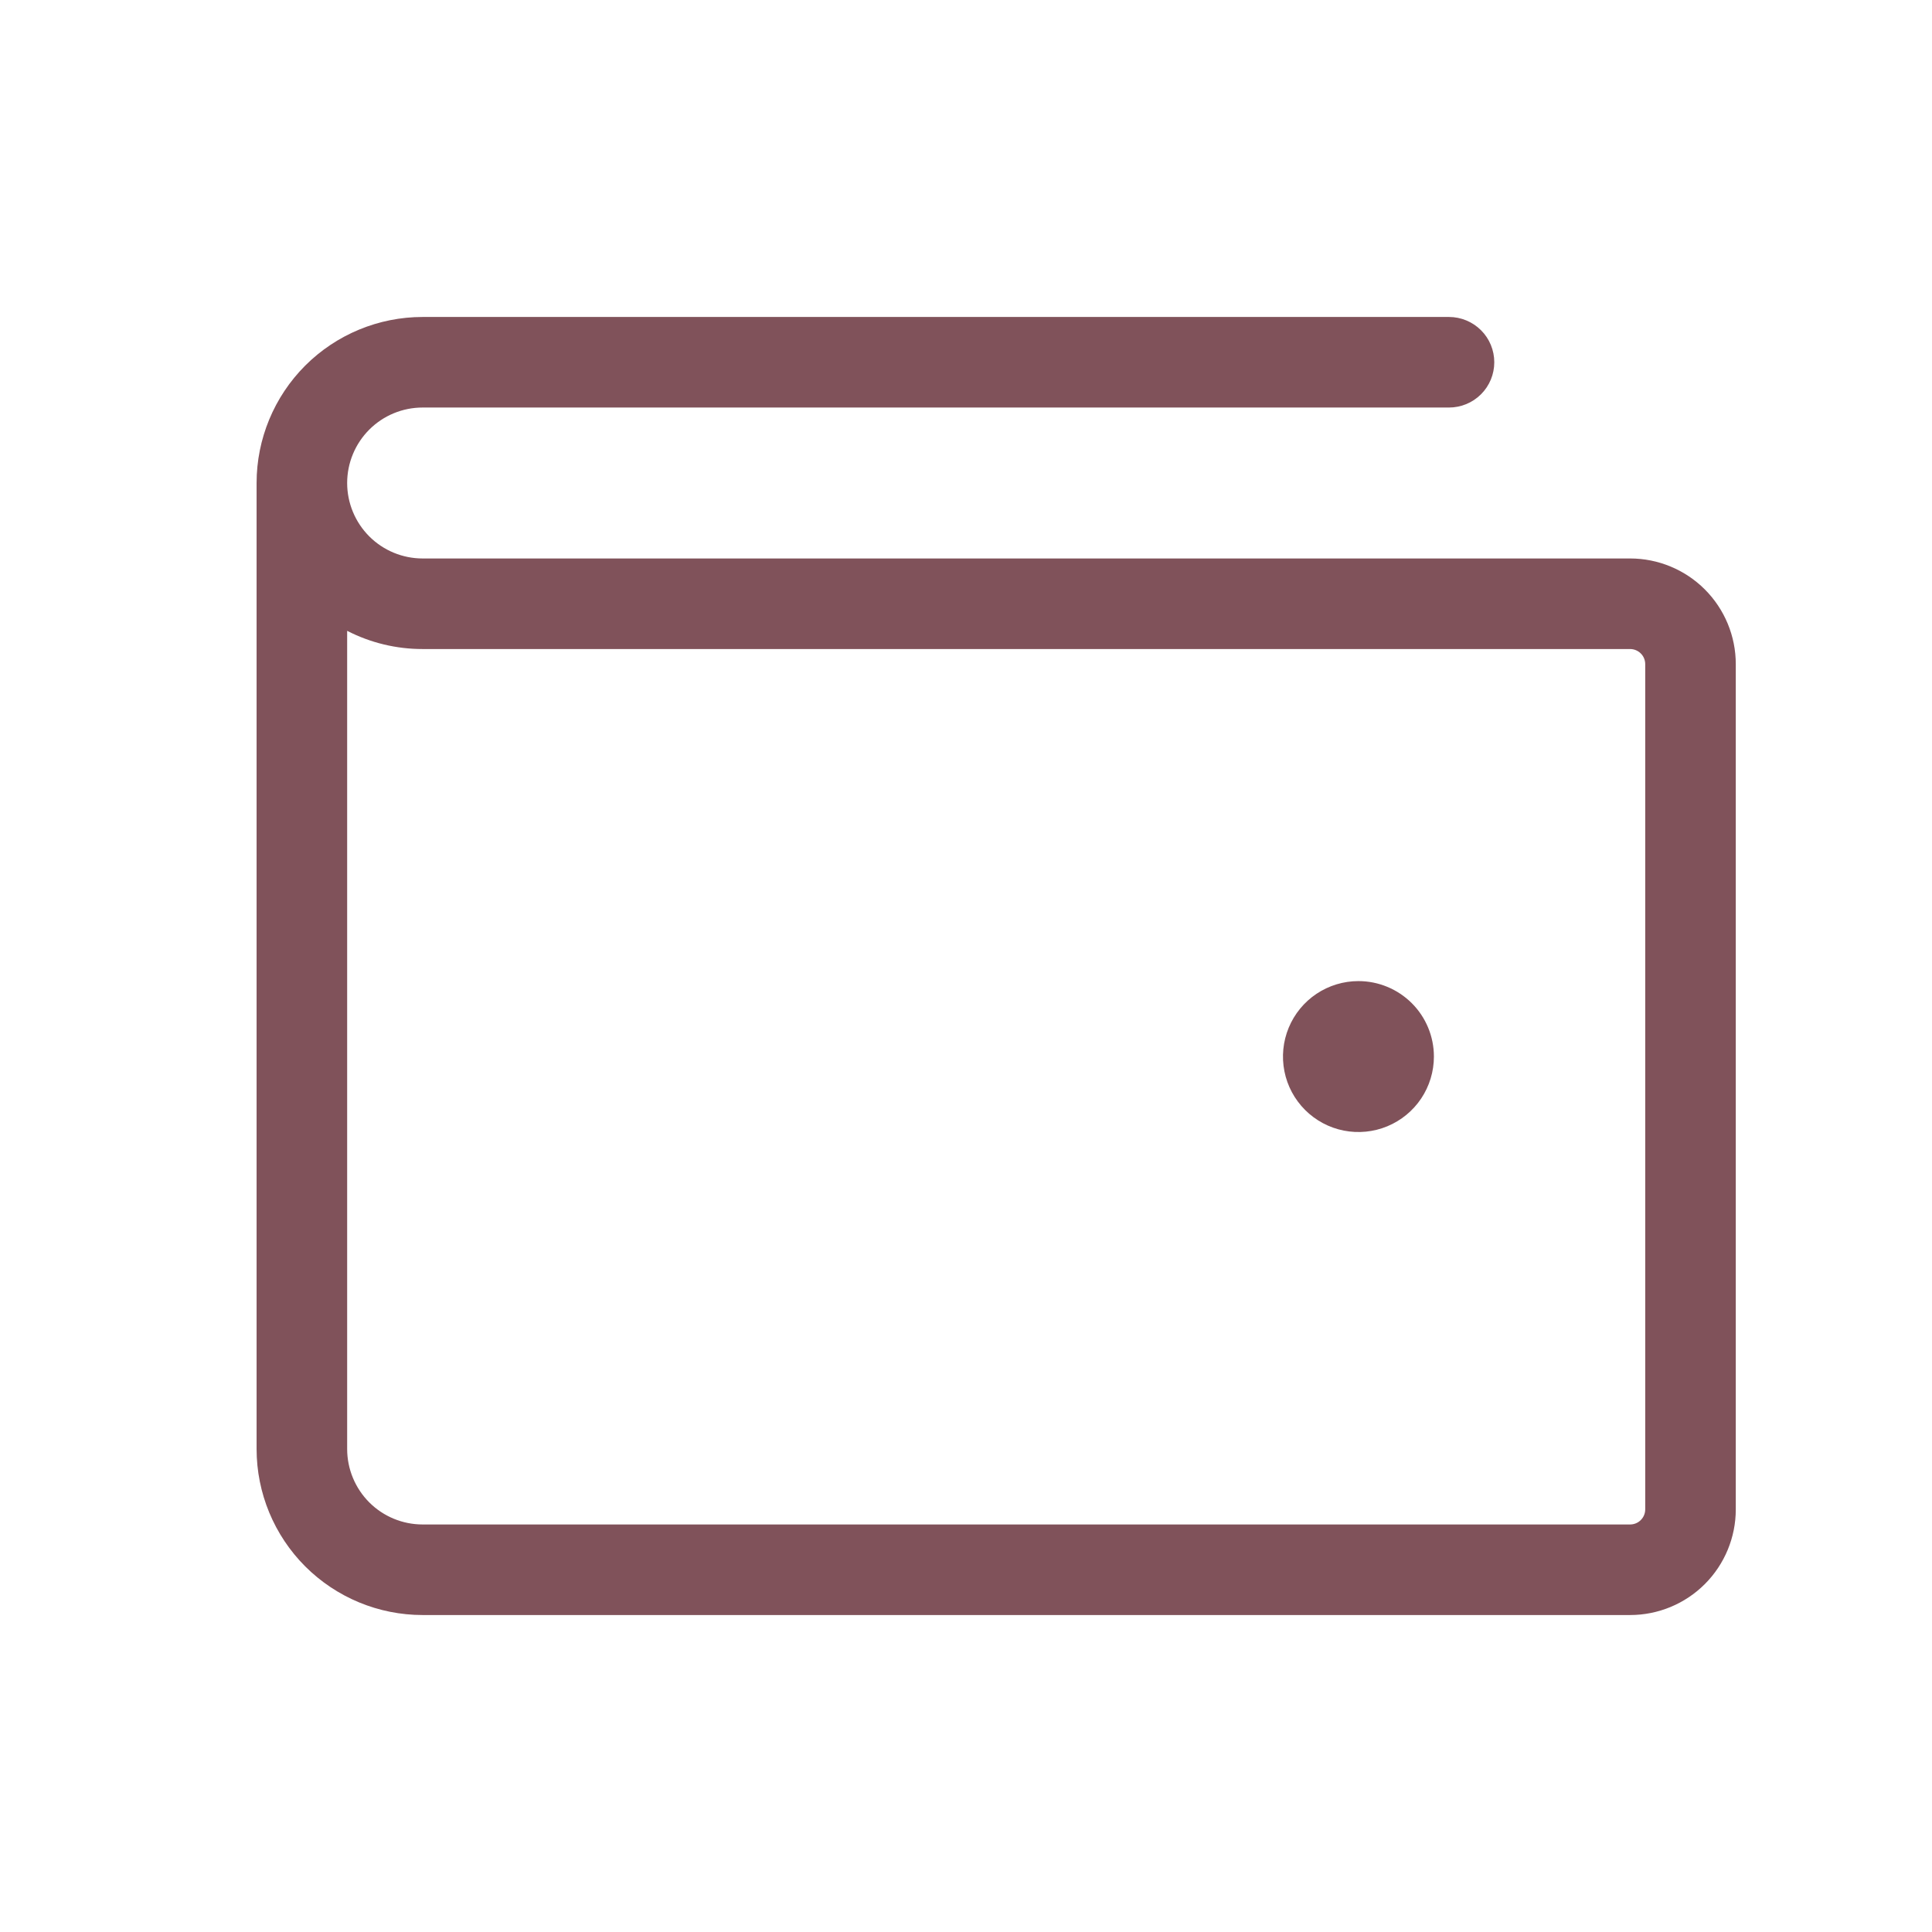 <svg width="48" height="48" viewBox="0 0 48 48" fill="none" xmlns="http://www.w3.org/2000/svg">
<path d="M40.5 13.875H10.5C10.003 13.875 9.526 13.678 9.174 13.326C8.823 12.974 8.625 12.497 8.625 12C8.625 11.503 8.823 11.026 9.174 10.674C9.526 10.322 10.003 10.125 10.5 10.125H36C36.298 10.125 36.584 10.007 36.795 9.796C37.007 9.585 37.125 9.298 37.125 9C37.125 8.702 37.007 8.415 36.795 8.204C36.584 7.994 36.298 7.875 36 7.875H10.5C9.406 7.875 8.357 8.31 7.583 9.083C6.81 9.857 6.375 10.906 6.375 12V36C6.375 37.094 6.81 38.143 7.583 38.917C8.357 39.69 9.406 40.125 10.5 40.125H40.5C41.196 40.125 41.864 39.848 42.356 39.356C42.848 38.864 43.125 38.196 43.125 37.5V16.5C43.125 15.804 42.848 15.136 42.356 14.644C41.864 14.152 41.196 13.875 40.5 13.875ZM40.875 37.5C40.875 37.599 40.836 37.695 40.765 37.765C40.695 37.836 40.599 37.875 40.5 37.875H10.5C10.003 37.875 9.526 37.678 9.174 37.326C8.823 36.974 8.625 36.497 8.625 36V15.673C9.205 15.971 9.848 16.126 10.5 16.125H40.5C40.599 16.125 40.695 16.165 40.765 16.235C40.836 16.305 40.875 16.401 40.875 16.5V37.5ZM35.625 26.25C35.625 26.621 35.515 26.983 35.309 27.292C35.103 27.6 34.81 27.84 34.468 27.982C34.125 28.124 33.748 28.161 33.384 28.089C33.02 28.017 32.686 27.838 32.424 27.576C32.162 27.314 31.983 26.98 31.911 26.616C31.839 26.252 31.876 25.875 32.018 25.532C32.16 25.19 32.4 24.897 32.708 24.691C33.017 24.485 33.379 24.375 33.75 24.375C34.247 24.375 34.724 24.573 35.076 24.924C35.428 25.276 35.625 25.753 35.625 26.25Z" fill="#80525A"/>
</svg>
